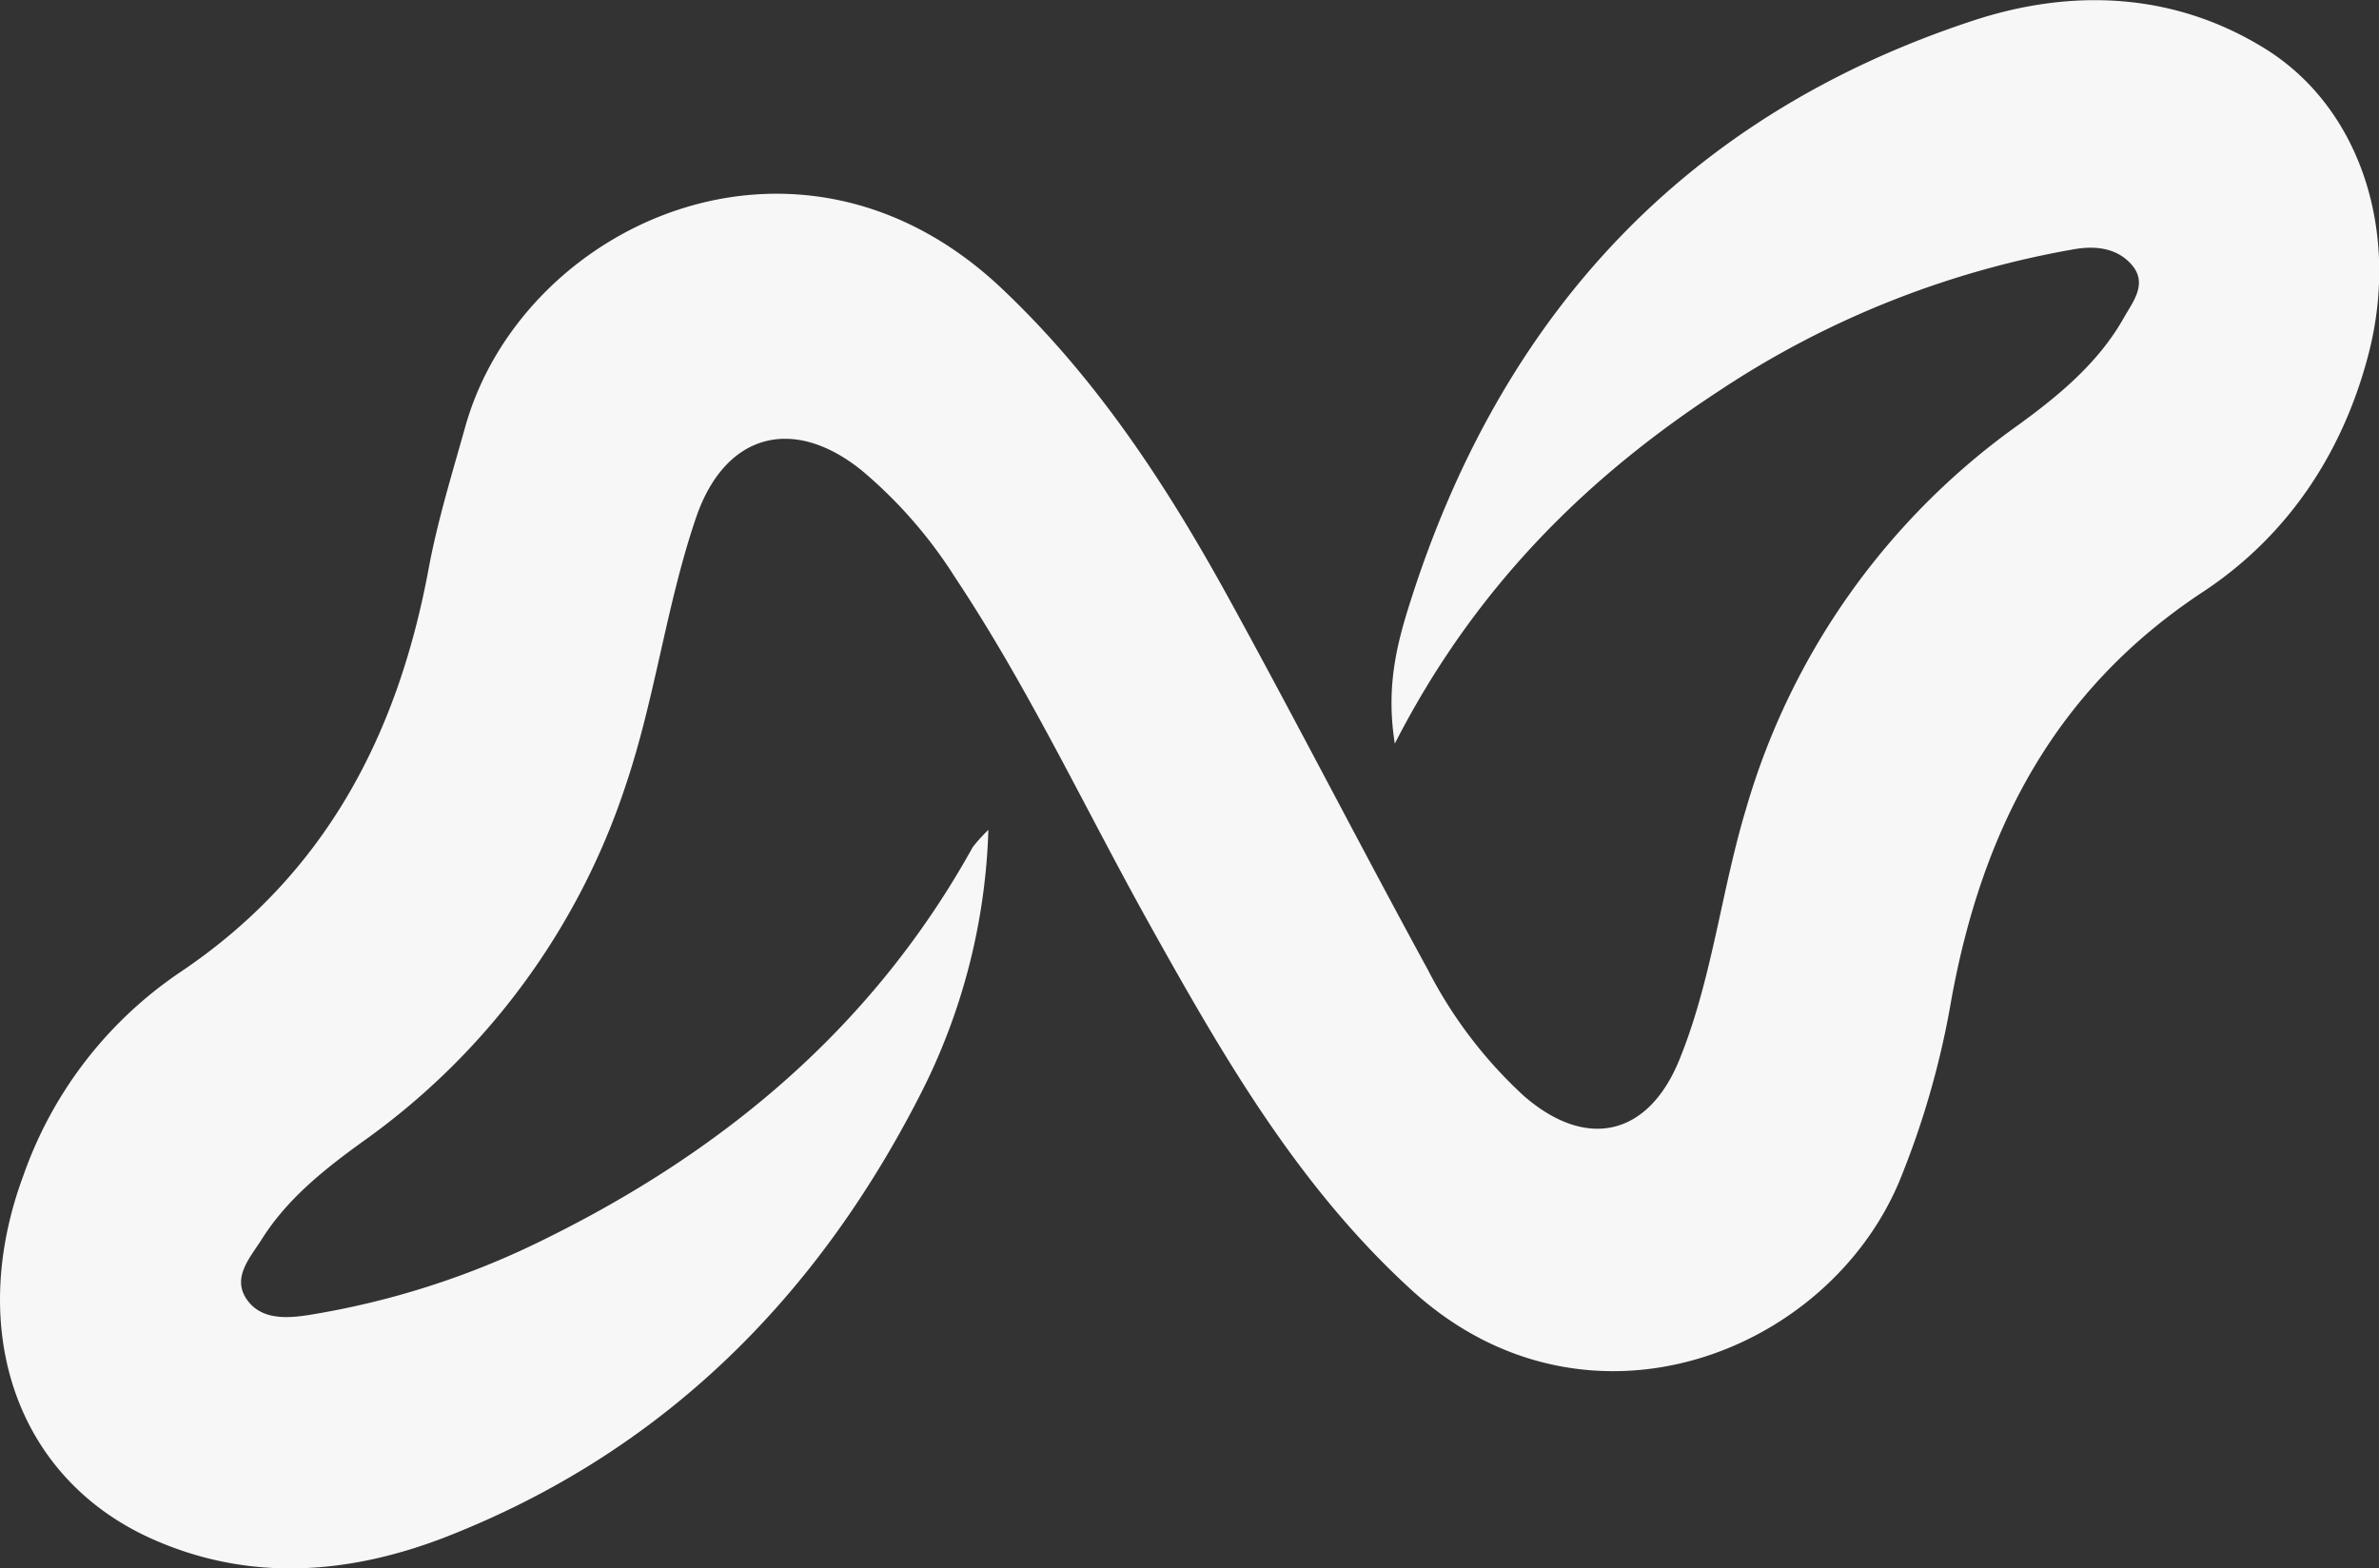 <?xml version="1.0" standalone="no"?>
<!DOCTYPE svg PUBLIC "-//W3C//DTD SVG 1.1//EN" "http://www.w3.org/Graphics/SVG/1.1/DTD/svg11.dtd">
<svg xmlns="http://www.w3.org/2000/svg" id="Capa_2" data-name="Capa 2" viewBox="0 0 266.91 176" width="266.91" height="176"><rect x="0" y="0" width="266.91" height="176" fill="#333333" stroke="none"/><defs><style>.cls-1{fill:#f7f7f8;}</style></defs><title>Sin título-positiu</title><path class="cls-1" d="M292.33,374.65a69.8,69.8,0,0,1-7.71,29.84c-11.7,22.84-28.87,39.95-52.94,49.42-10.91,4.28-22.25,5.23-33.3.25-15.09-6.81-20.78-23.38-14.29-40.8a45.75,45.75,0,0,1,17.39-22.62c16.48-11,24.67-26.83,28.12-45.77,1-5.21,2.56-10.29,4-15.41,6.26-22.73,37.3-37.3,60.19-15.7,10.68,10.08,18.55,22.14,25.53,34.84,7.58,13.8,14.77,27.81,22.31,41.63a50.4,50.4,0,0,0,10.83,14.22c7,6.05,13.9,4.46,17.39-4.09,3.7-9.08,4.68-18.9,7.51-28.25a80.27,80.27,0,0,1,30.53-43c4.6-3.34,9-7,11.82-12,1-1.78,2.71-3.82.93-5.93-1.61-1.89-4-2.2-6.4-1.8a104.34,104.34,0,0,0-39.84,15.85c-15.1,9.86-27.57,22.25-36.47,39.64-1-6.24.19-11,1.62-15.54,10.18-32.36,30.83-54.93,63.3-65.6,11-3.61,22.45-3.2,32.7,3.15,10.77,6.67,15.25,20.71,11.55,34.57-2.94,11.07-9.15,20.24-18.55,26.43-16.66,11-24.71,26.73-28.17,45.67a96.53,96.53,0,0,1-5.88,20.52c-8.21,19.41-35.22,29.83-54.62,12.18-12.79-11.64-21.19-26.26-29.44-41.05-7.25-13-13.58-26.56-21.86-39a51.73,51.73,0,0,0-10.48-12c-7.77-6.24-15.37-4.06-18.57,5.32-3.36,9.86-4.58,20.29-7.94,30.18a79.4,79.4,0,0,1-29.41,39.8c-4.35,3.14-8.52,6.45-11.38,11-1.25,2-3.41,4.27-1.65,6.77,1.59,2.26,4.43,2.11,6.92,1.72a92.27,92.27,0,0,0,26.34-8.44c20.36-10,37.05-24,48.17-44.07A18.77,18.77,0,0,1,292.33,374.65Z" transform="translate(-181.44 -281.53)"/></svg>